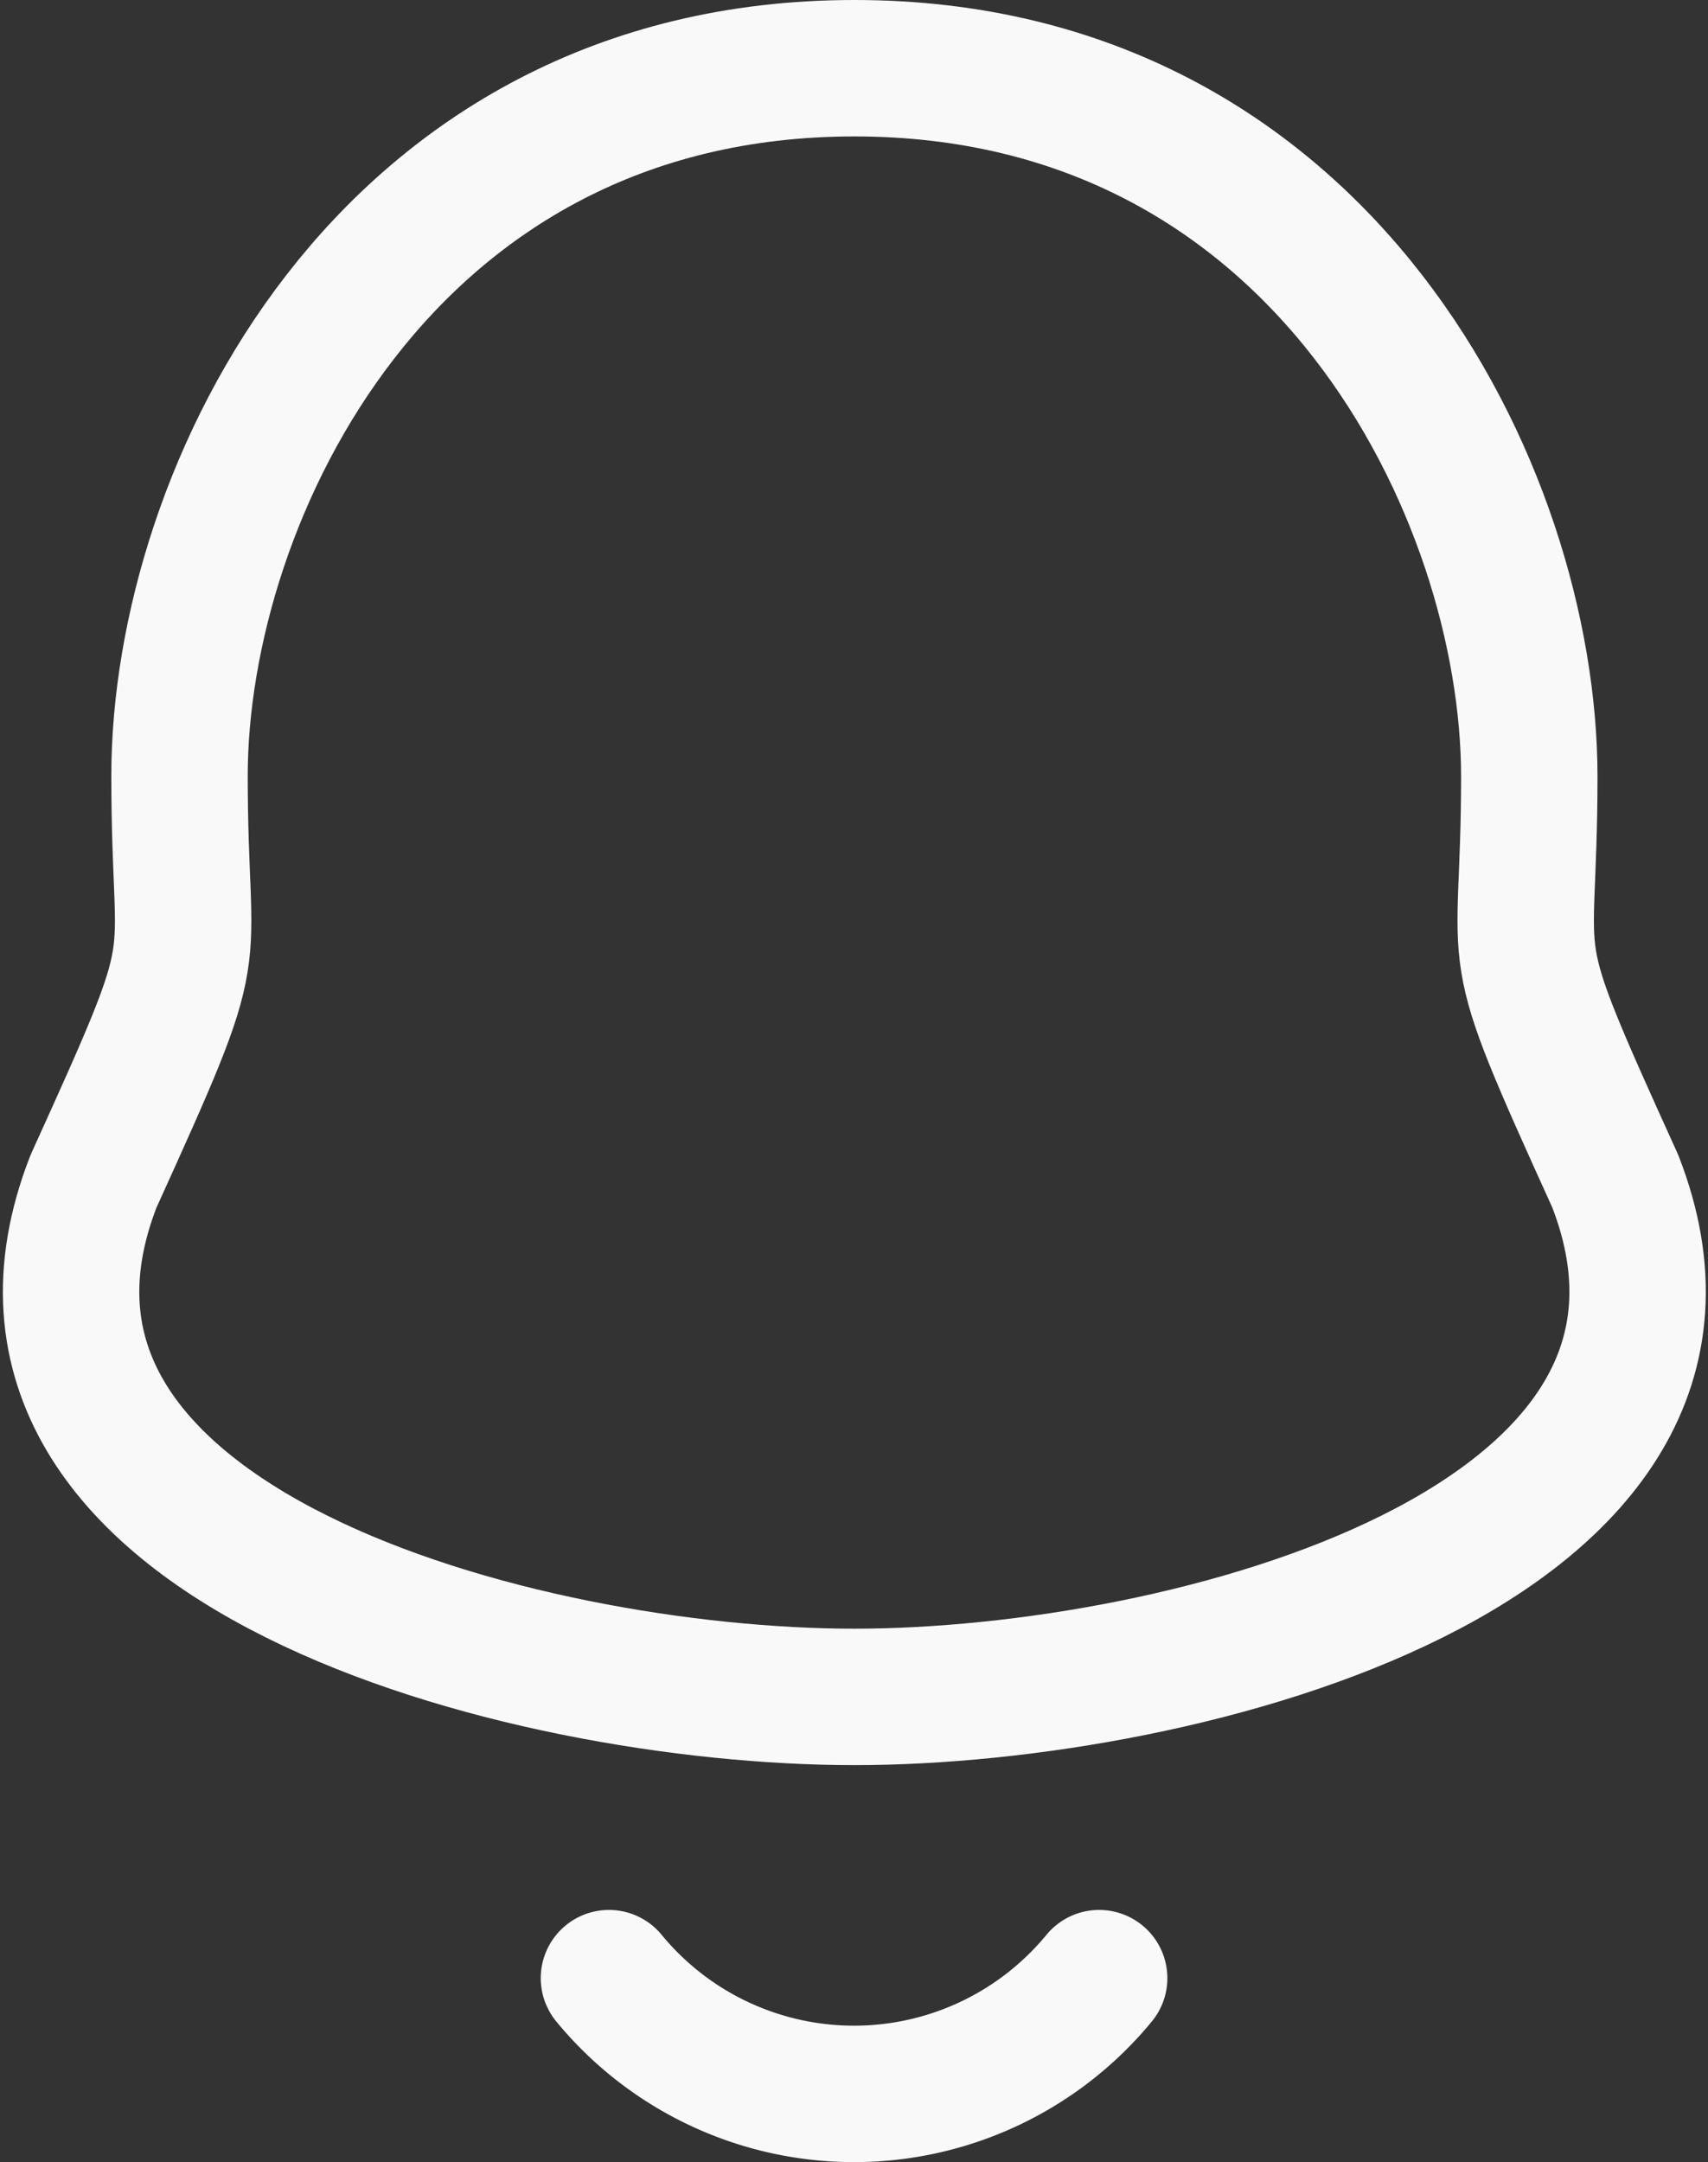 <svg xmlns="http://www.w3.org/2000/svg" width="18.781" height="23.77" viewBox="0 0 18.781 23.77"><rect x="0" y="0" width="18.781" height="23.77" fill="#333333" stroke="none"/><g transform="translate(-4.605 -2.183)"><path d="M14,2.933c-5.173,0-7.421,4.684-7.421,7.781,0,2.314.336,1.633-.946,4.457C4.065,19.194,10.356,20.839,14,20.839s9.93-1.645,8.367-5.668c-1.281-2.823-.946-2.142-.946-4.457C21.417,7.618,19.168,2.933,14,2.933Z" fill="none" stroke="#f9f9f9" stroke-linecap="round" stroke-linejoin="round" stroke-width="1.5" fill-rule="evenodd"/><path d="M16.691,23.931a3.49,3.49,0,0,1-5.39,0" fill="none" stroke="#f9f9f9" stroke-linecap="round" stroke-linejoin="round" stroke-width="1.5"/></g></svg>